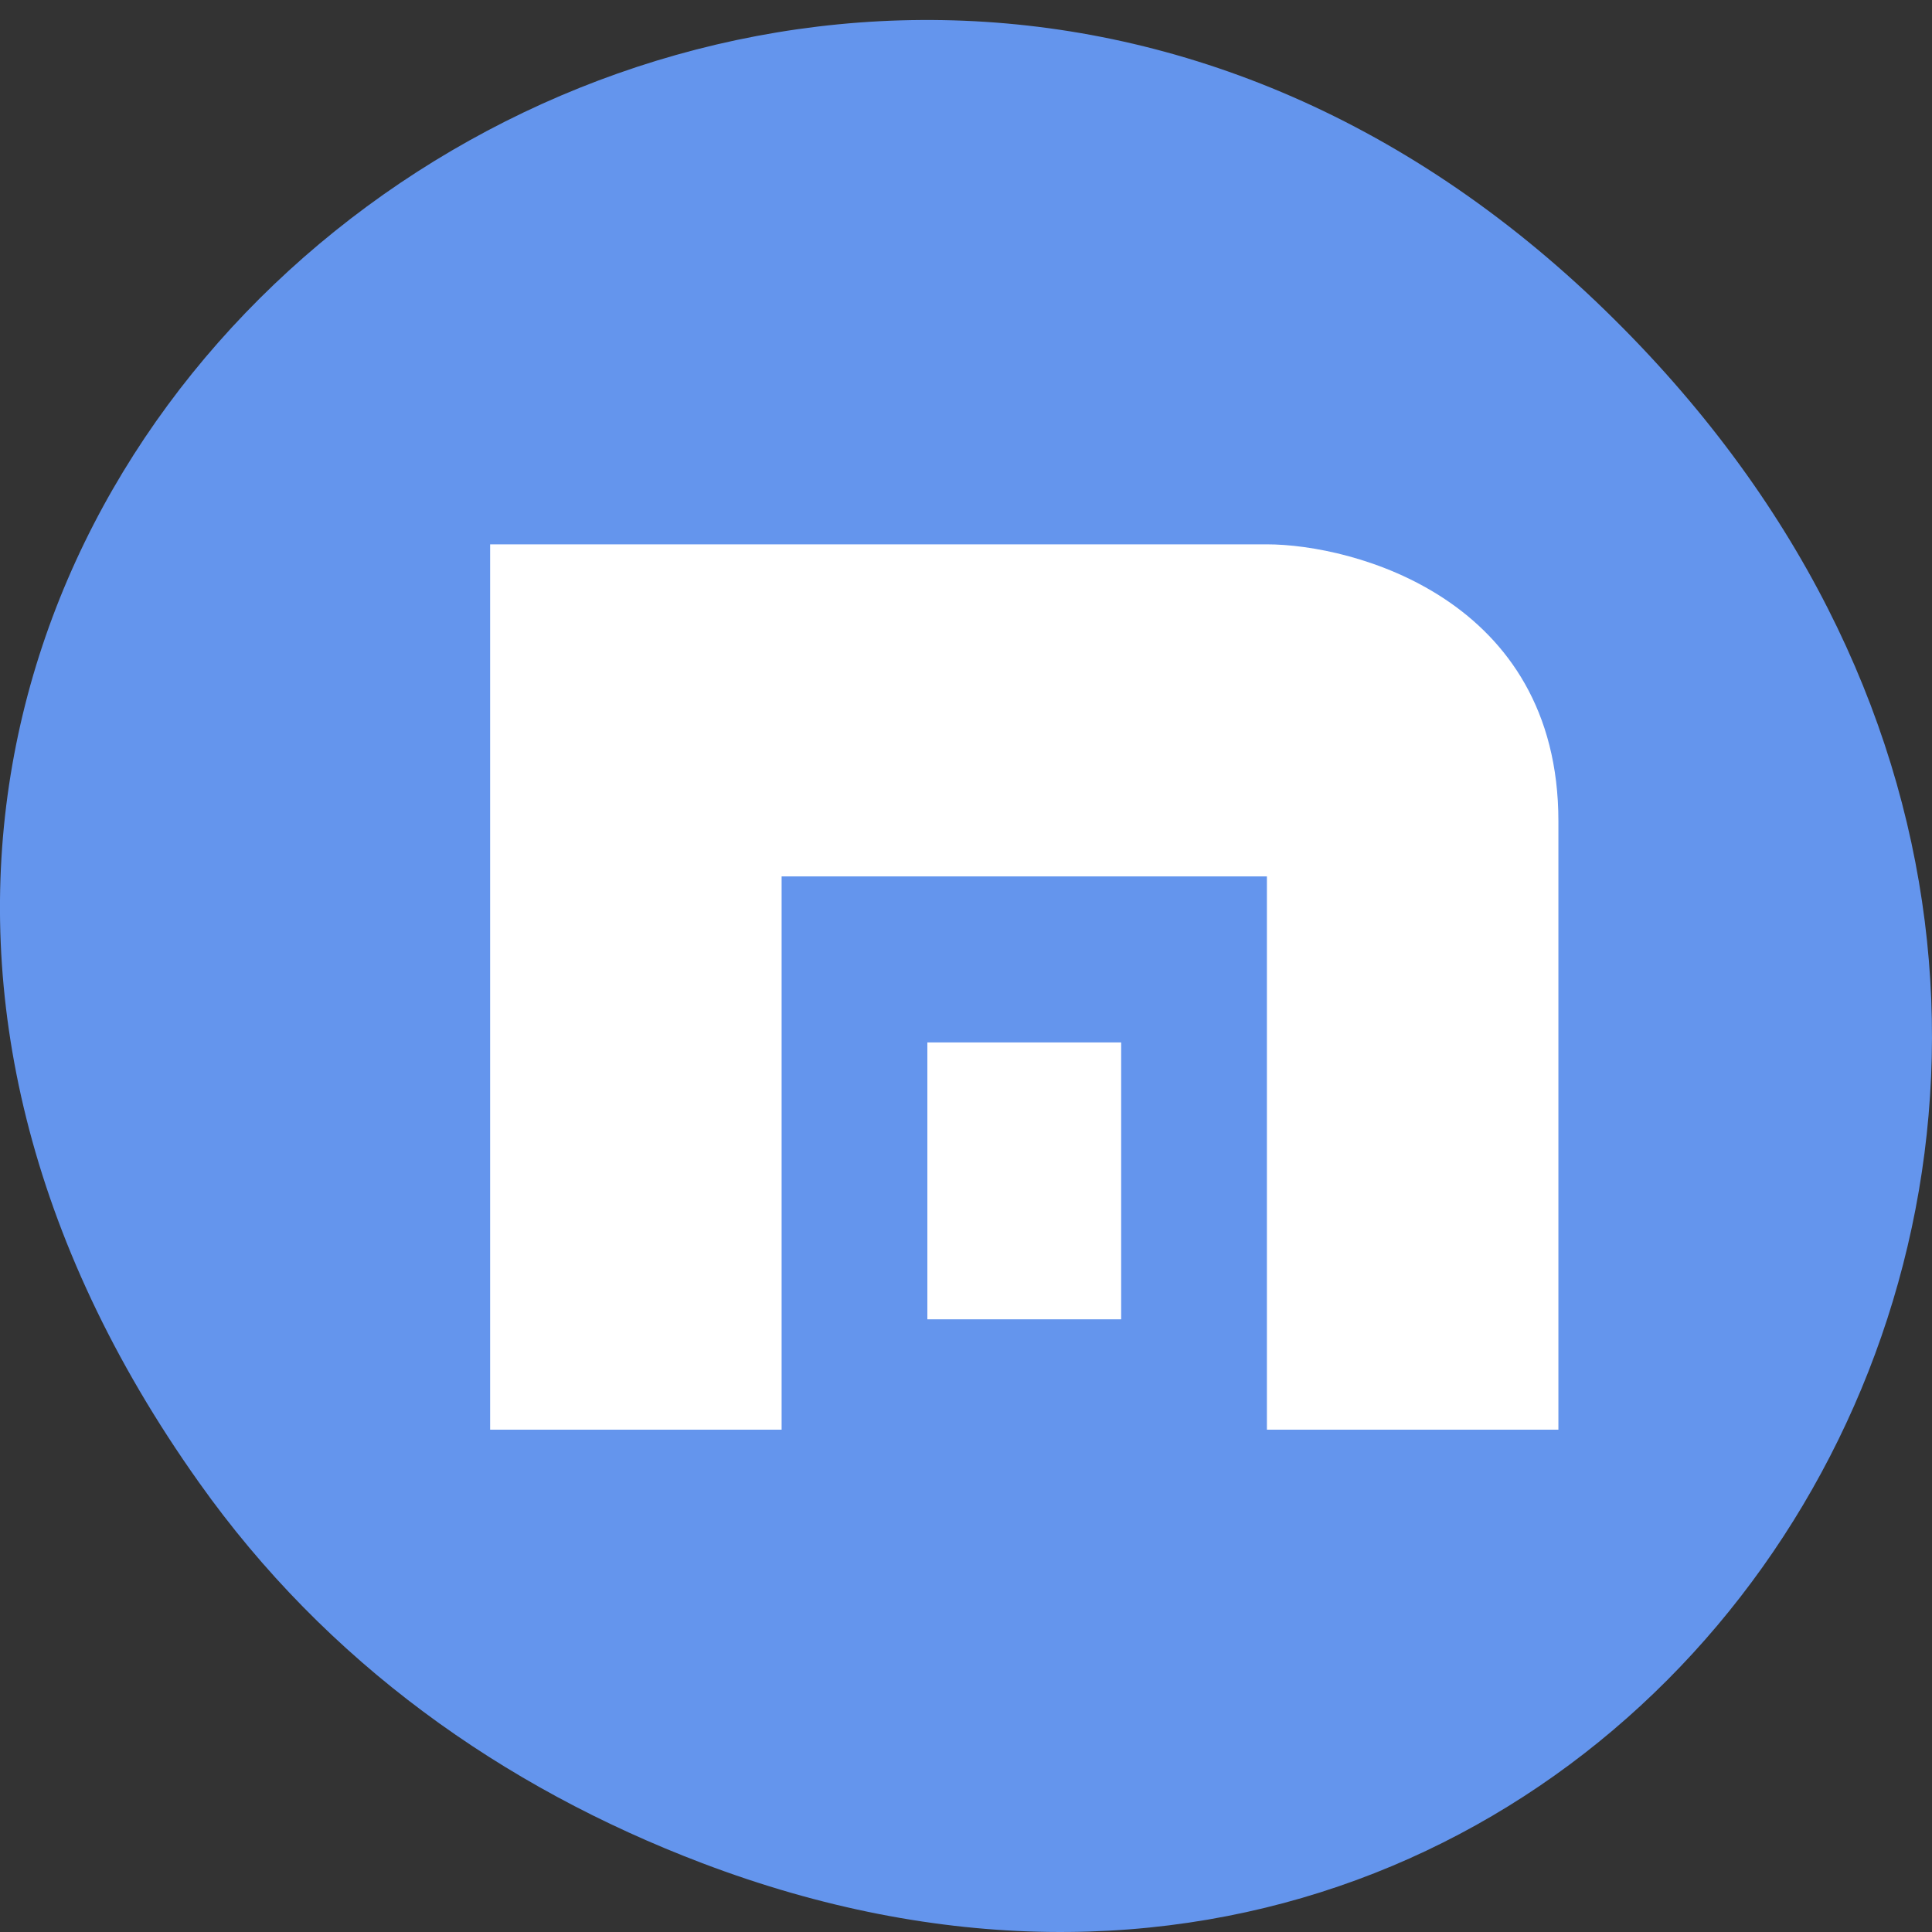 
<svg xmlns="http://www.w3.org/2000/svg" xmlns:xlink="http://www.w3.org/1999/xlink" width="16px" height="16px" viewBox="0 0 16 16" version="1.1">
<rect x="0" y="0" width="16" height="16" fill="#333333" stroke="none"/>
<g id="surface1">
<path style=" stroke:none;fill-rule:nonzero;fill:rgb(39.216%,58.431%,92.941%);fill-opacity:1;" d="M 1.648 12.277 C -4.105 4.18 6.52 -4.027 13.297 2.574 C 19.684 8.789 13.762 18.449 5.816 15.43 C 4.16 14.801 2.703 13.766 1.648 12.277 Z M 1.648 12.277 "/>
<path style=" stroke:none;fill-rule:nonzero;fill:rgb(100%,100%,100%);fill-opacity:1;" d="M 4.059 4.508 L 4.059 11.84 L 6.473 11.84 L 6.473 7.258 L 10.492 7.258 L 10.492 11.84 L 12.906 11.84 L 12.906 6.801 C 12.906 4.953 11.203 4.508 10.492 4.508 Z M 4.059 4.508 "/>
<path style=" stroke:none;fill-rule:nonzero;fill:rgb(100%,100%,100%);fill-opacity:1;" d="M 7.68 8.633 L 7.68 10.926 L 9.285 10.926 L 9.285 8.633 Z M 7.68 8.633 "/>
</g>
</svg>
